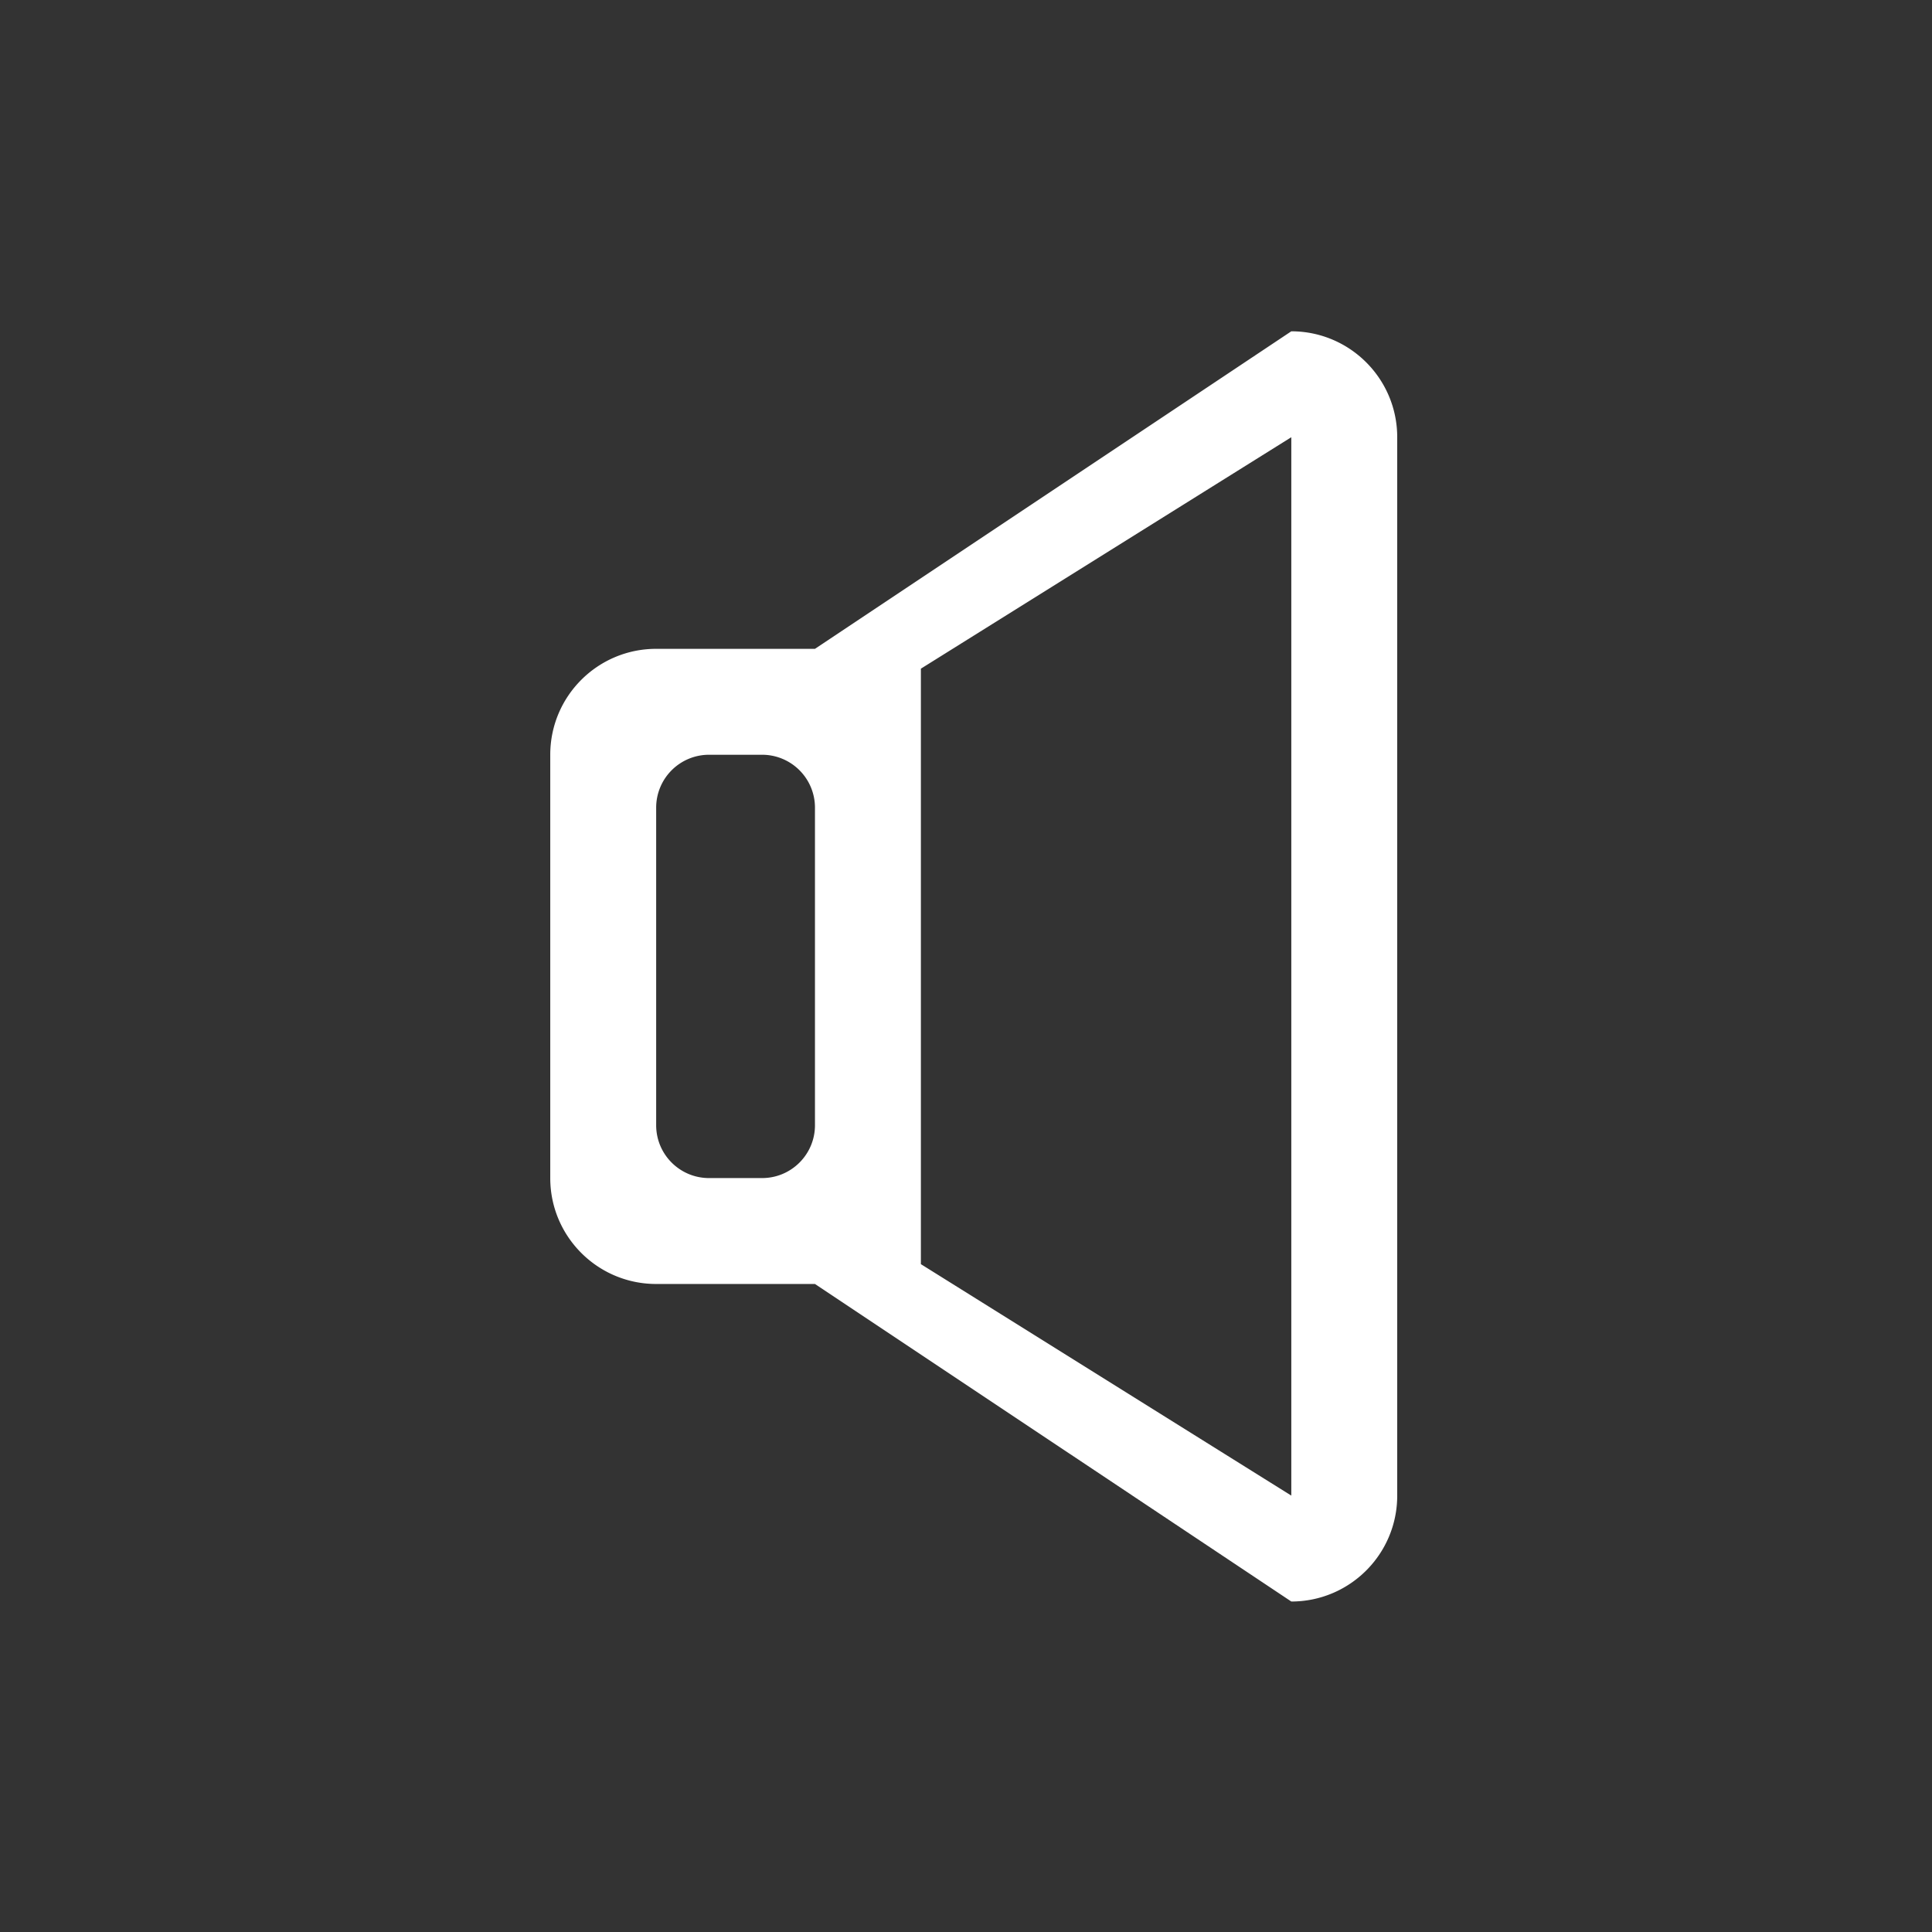 <svg t="1619182326334" class="icon" viewBox="0 0 1024 1024" version="1.1" xmlns="http://www.w3.org/2000/svg" p-id="1811" width="200" height="200">
  <rect x="0" y="0" width="1024" height="1024" fill="#333333" stroke="none"/>
  <path d="M684.419 175.598L431.95 343.898h-84.168c-30.958 0-56.136 25.07-56.136 56.136v224.365c0 31.03 25.178 56.136 56.136 56.136h84.168l252.469 168.301c30.958 0 56.136-25.07 56.136-56.136V231.734c0-31.03-25.178-56.136-56.136-56.136z m-252.469 420.769c0 15.497-12.535 28.032-28.032 28.032h-28.104c-15.497 0-28.032-12.535-28.032-28.032V428.066a28.032 28.032 0 0 1 28.032-28.032h28.104a28.032 28.032 0 0 1 28.032 28.032v168.301z m252.469 196.333l-196.333-122.676V354.41l196.333-122.676v560.966z" fill="#fff" p-id="1812"></path>
</svg>